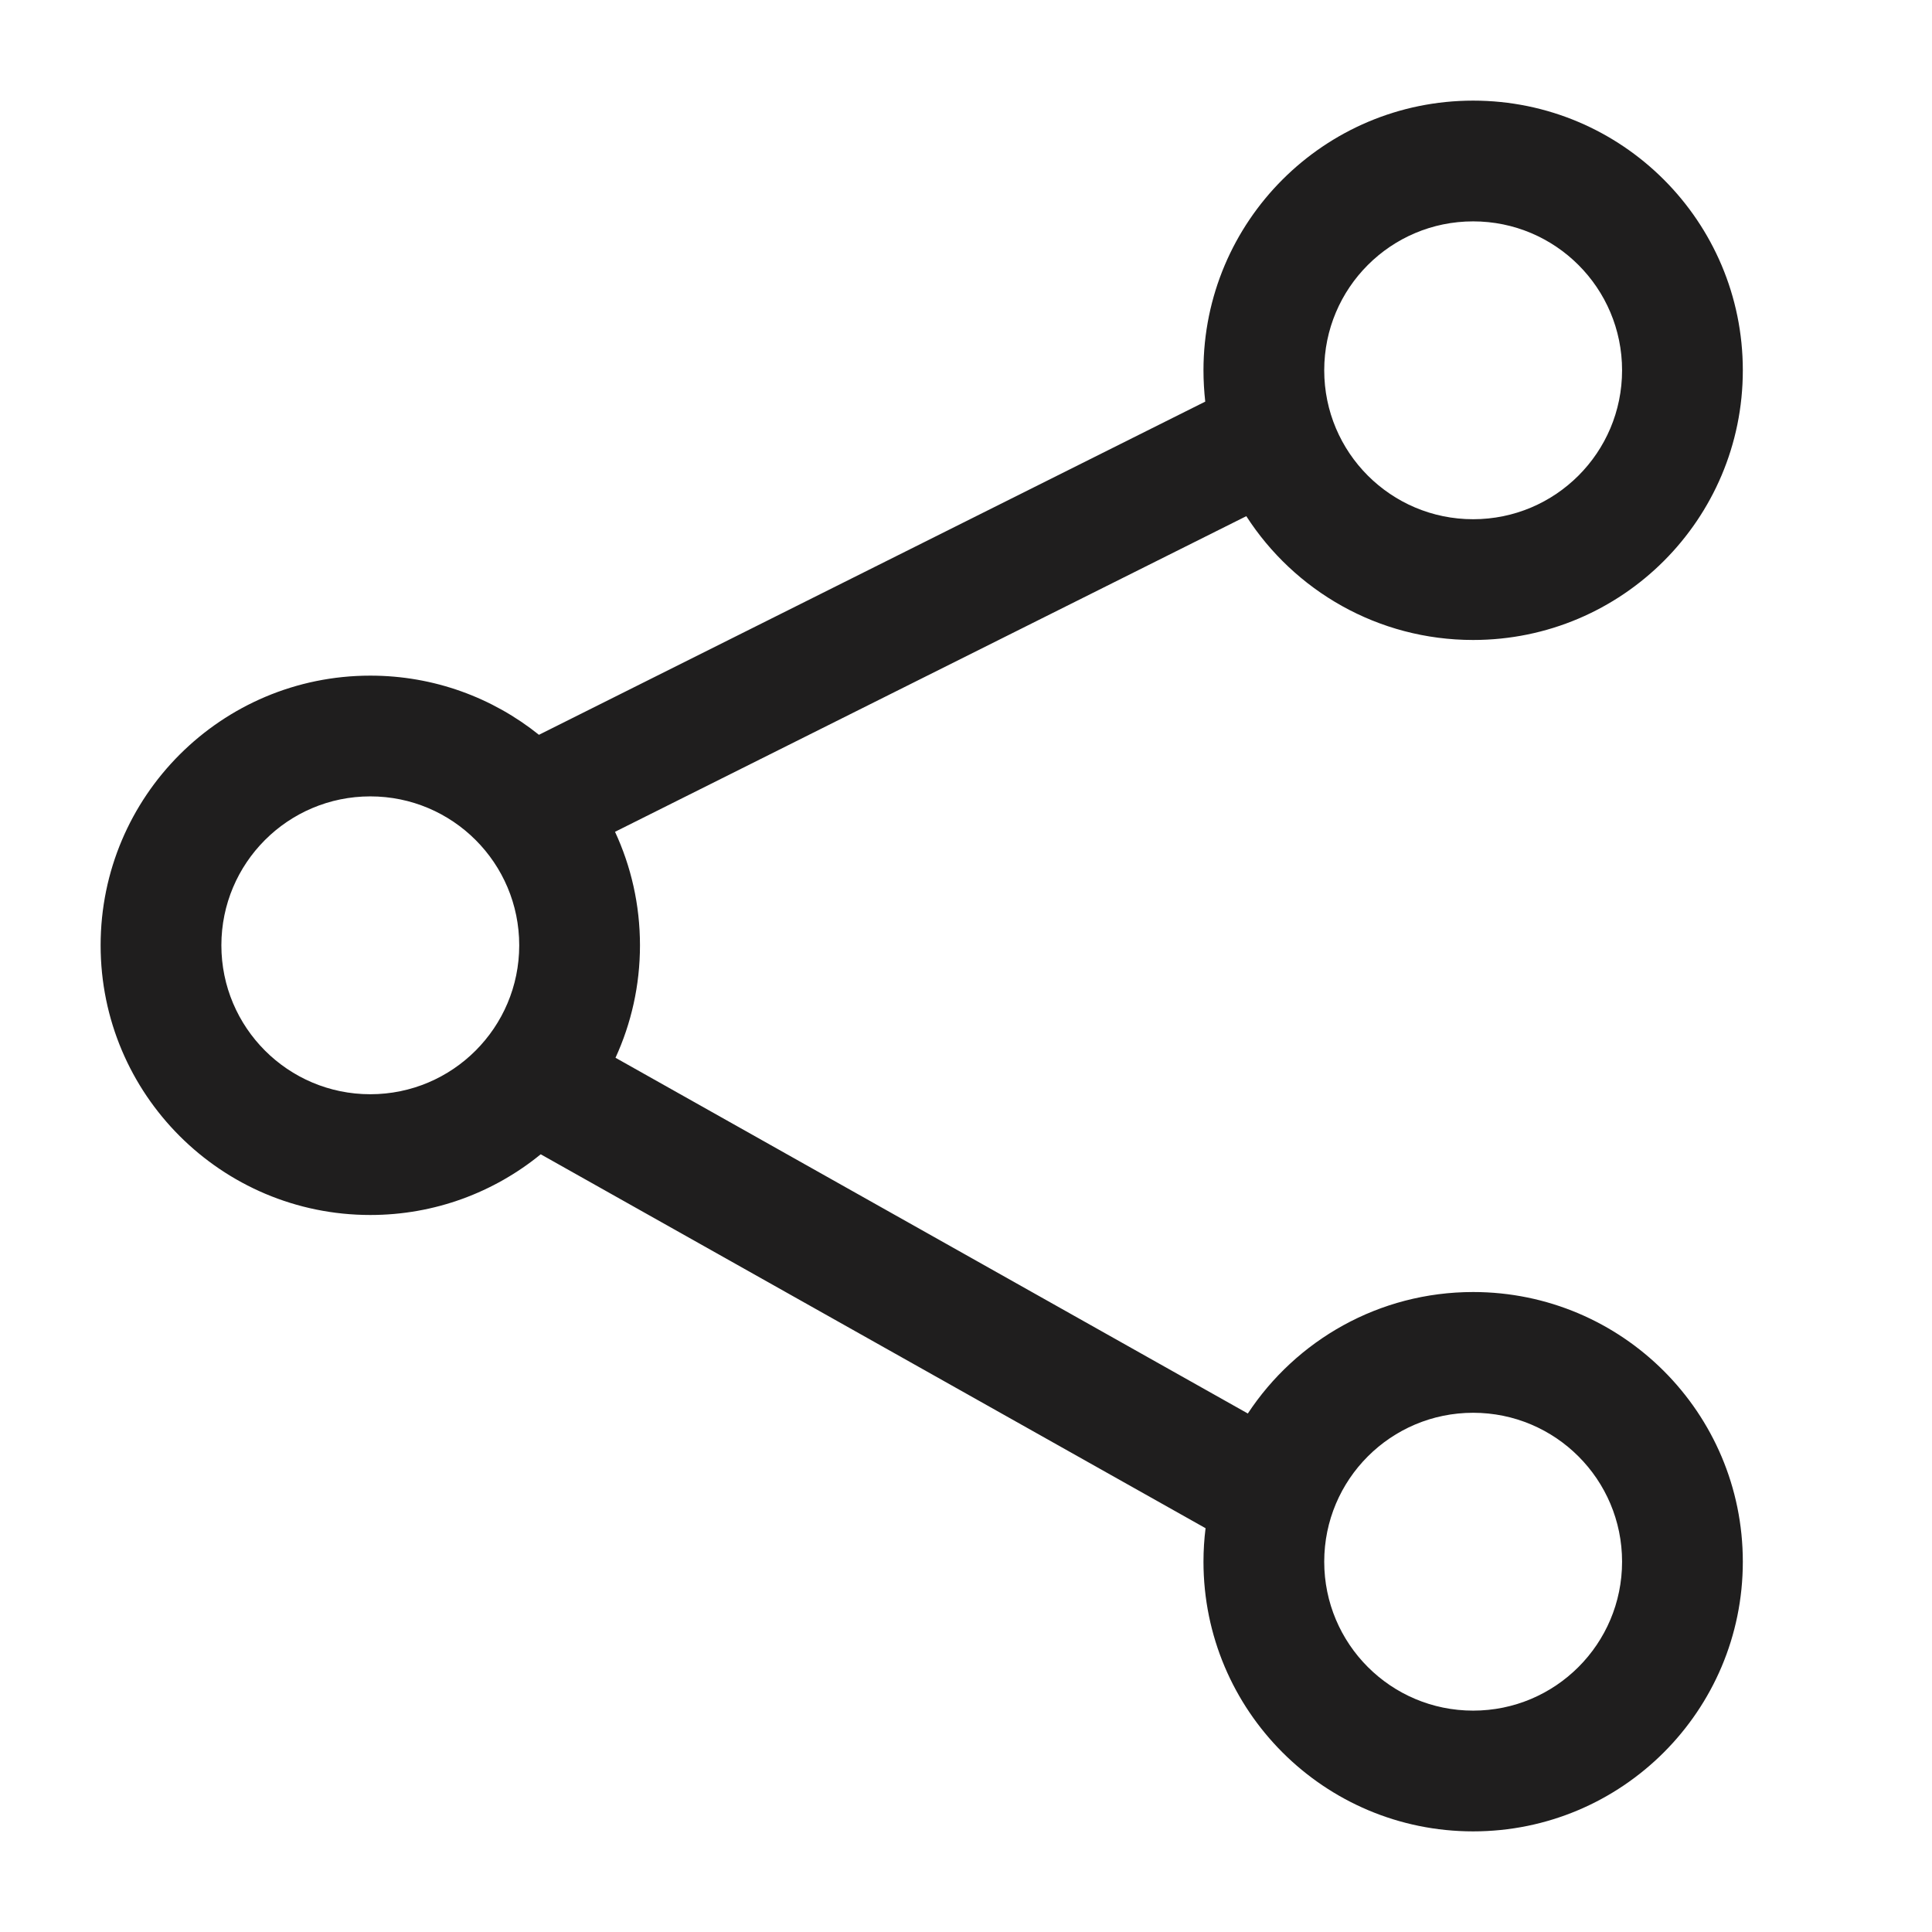 <svg width="24" height="24" viewBox="0 0 24 24" fill="none" xmlns="http://www.w3.org/2000/svg">
<path fill-rule="evenodd" clip-rule="evenodd" d="M14.95 4.6C14.95 2.75 16.45 1.25 18.3 1.25C20.15 1.25 21.65 2.75 21.65 4.6C21.65 6.45 20.15 7.95 18.3 7.95C17.117 7.95 16.078 7.337 15.482 6.412L7.64 10.333C7.839 10.761 7.95 11.239 7.95 11.743C7.95 12.242 7.841 12.715 7.646 13.14L15.501 17.559C16.1 16.65 17.13 16.05 18.3 16.05C20.15 16.05 21.65 17.55 21.65 19.4C21.65 21.25 20.15 22.75 18.3 22.75C16.45 22.75 14.95 21.25 14.95 19.4C14.95 19.259 14.959 19.12 14.976 18.984L6.717 14.339C6.14 14.81 5.403 15.093 4.6 15.093C2.75 15.093 1.25 13.593 1.25 11.743C1.25 9.893 2.75 8.393 4.6 8.393C5.393 8.393 6.121 8.668 6.695 9.128L14.972 4.989C14.958 4.862 14.95 4.732 14.95 4.6ZM18.3 2.75C17.278 2.75 16.45 3.578 16.45 4.6C16.45 5.622 17.278 6.45 18.3 6.45C19.322 6.45 20.15 5.622 20.15 4.6C20.15 3.578 19.322 2.75 18.3 2.75ZM4.6 9.893C3.578 9.893 2.75 10.721 2.75 11.743C2.75 12.764 3.578 13.593 4.6 13.593C5.622 13.593 6.45 12.764 6.45 11.743C6.45 10.721 5.622 9.893 4.6 9.893ZM16.45 19.4C16.45 18.378 17.278 17.55 18.3 17.55C19.322 17.55 20.15 18.378 20.15 19.4C20.15 20.422 19.322 21.25 18.3 21.25C17.278 21.25 16.45 20.422 16.45 19.4Z" fill="#1F1E1E"/>
</svg>
